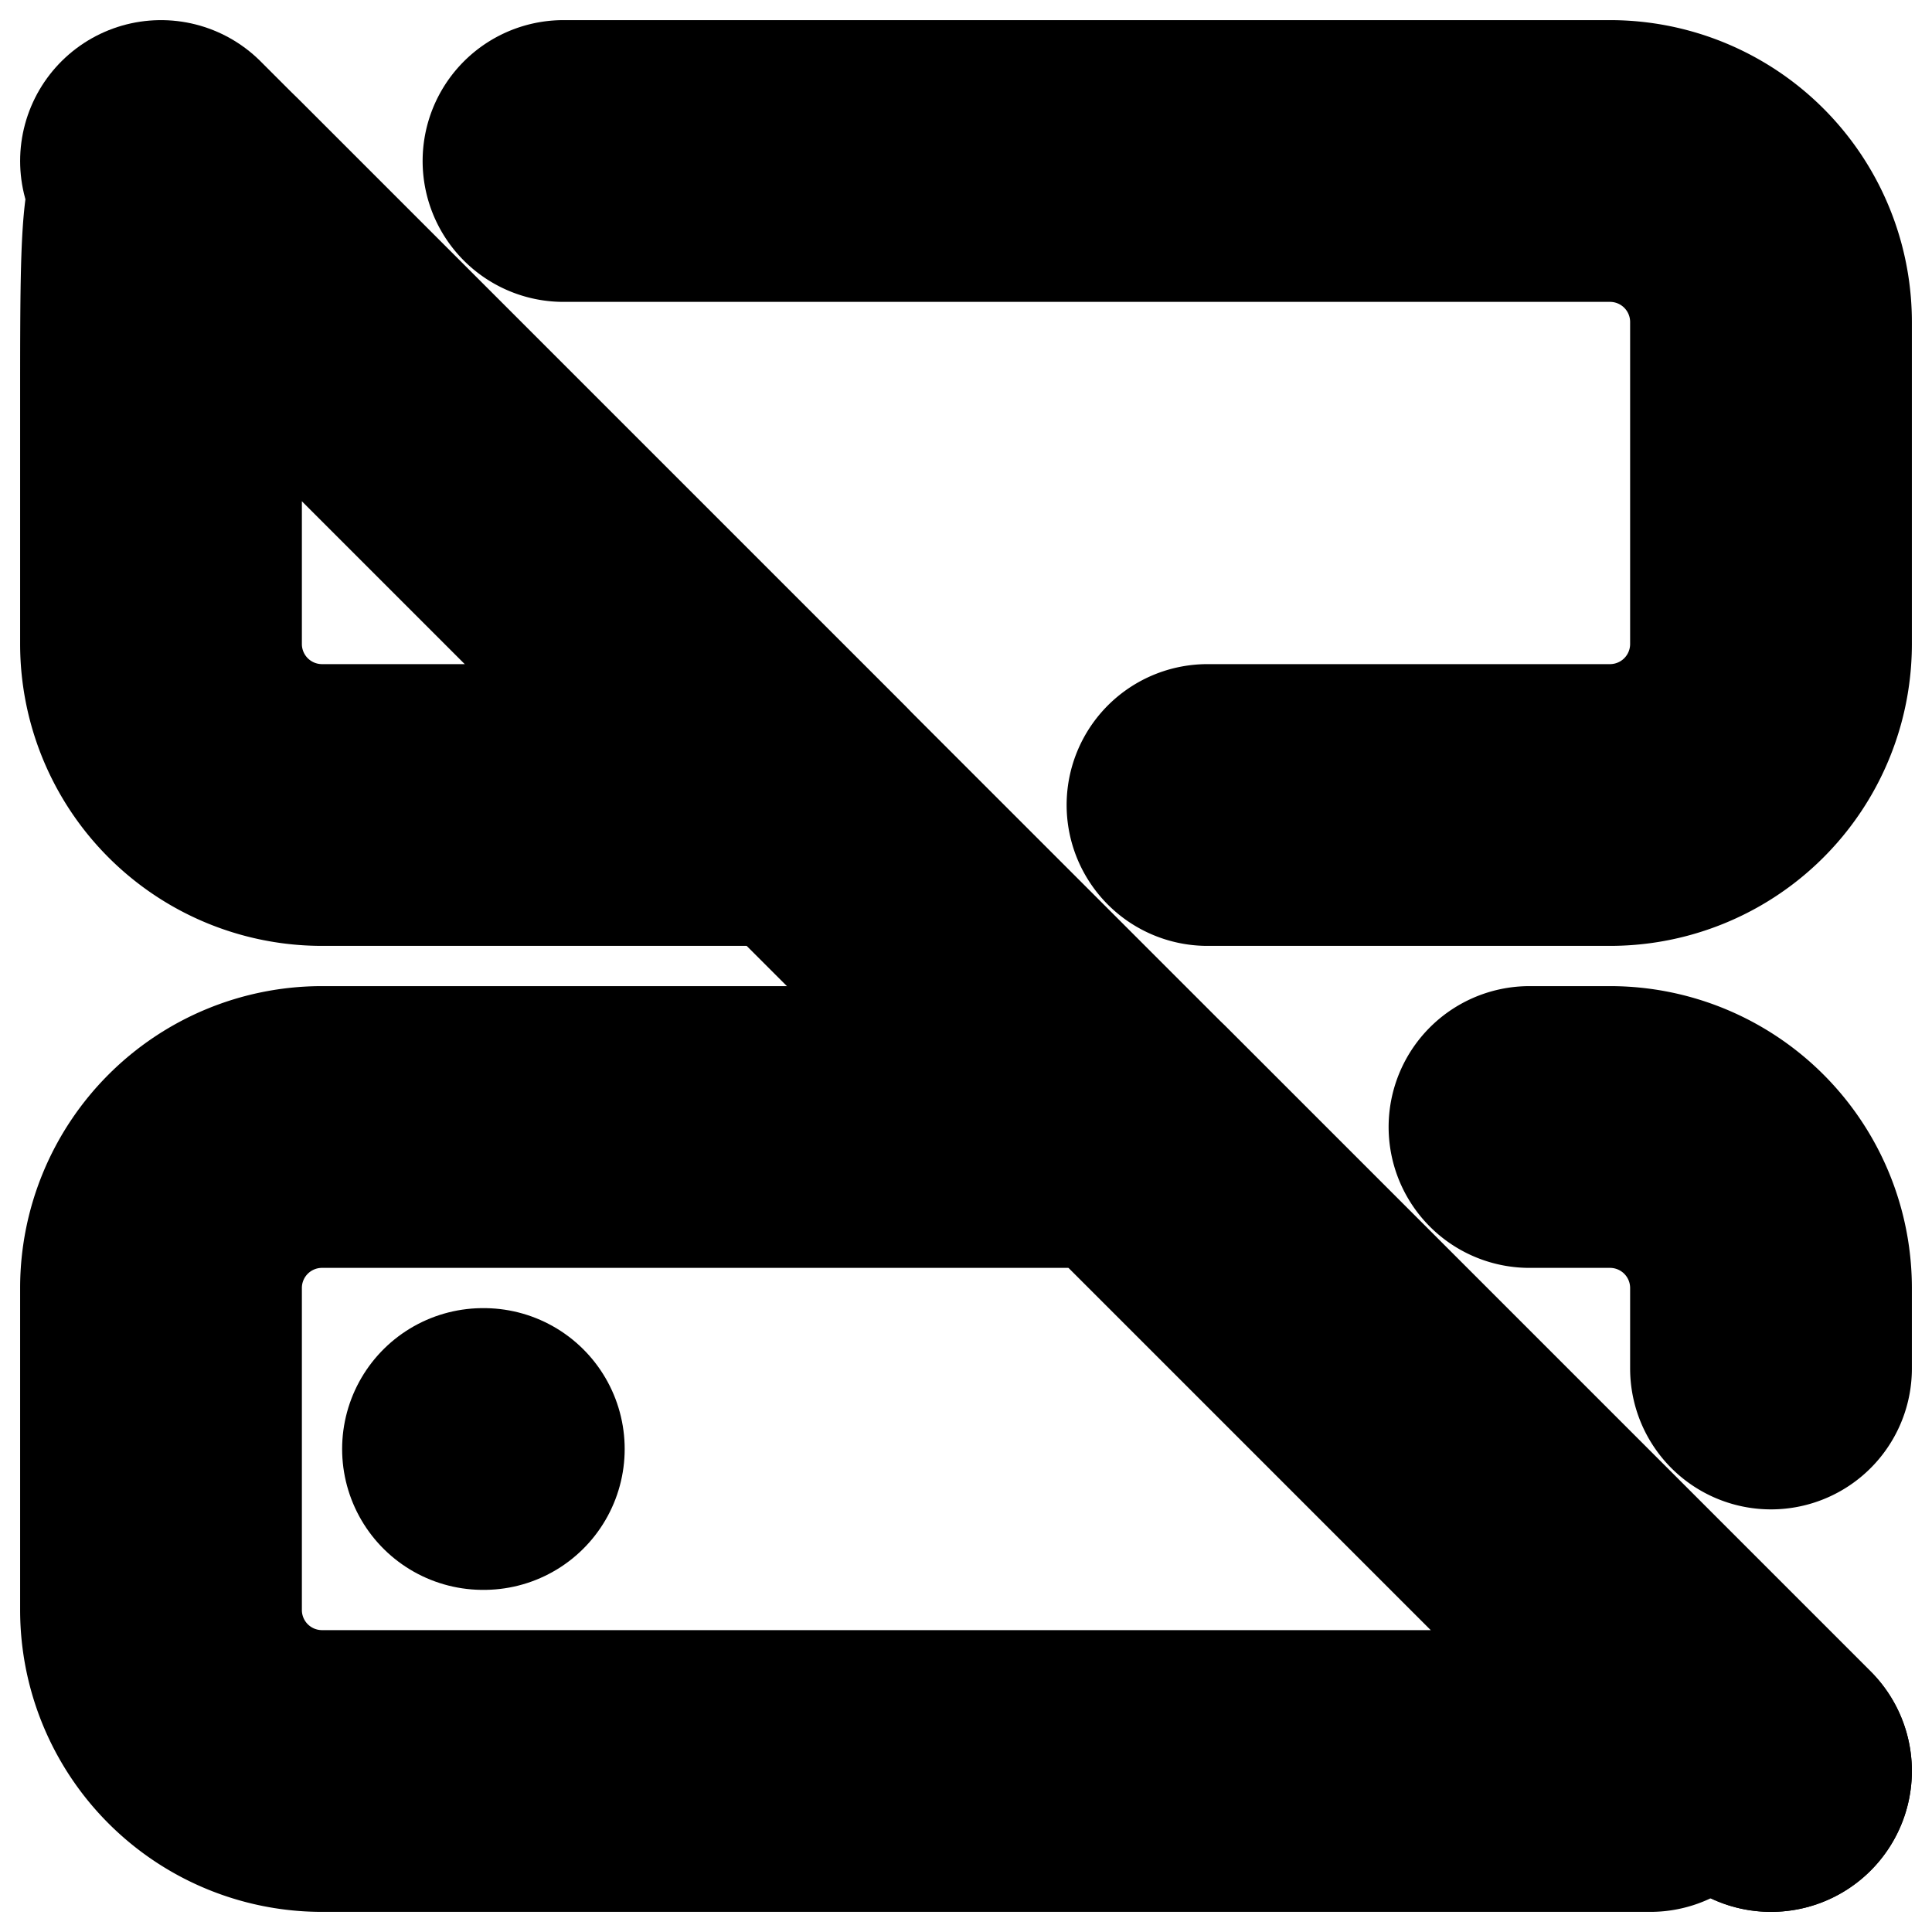 <?xml version="1.0"?>
<svg xmlns="http://www.w3.org/2000/svg" width="24" height="24" viewBox="0 0 24 24" fill="none" stroke="currentColor" stroke-width="3.500" stroke-linecap="round" stroke-linejoin="round">
  <path d="M7 2h13a2 2 0 0 1 2 2v4a2 2 0 0 1-2 2h-5"/>
  <path d="M10 10 2.5 2.5C2 2 2 2.5 2 5v3a2 2 0 0 0 2 2h6z"/>
  <path d="M22 17v-1a2 2 0 0 0-2-2h-1"/>
  <path d="M4 14a2 2 0 0 0-2 2v4a2 2 0 0 0 2 2h16.5l1-.5.5.5-8-8H4z"/>
  <path d="M6 18h.01"/>
  <path d="m2 2 20 20"/>
</svg>
